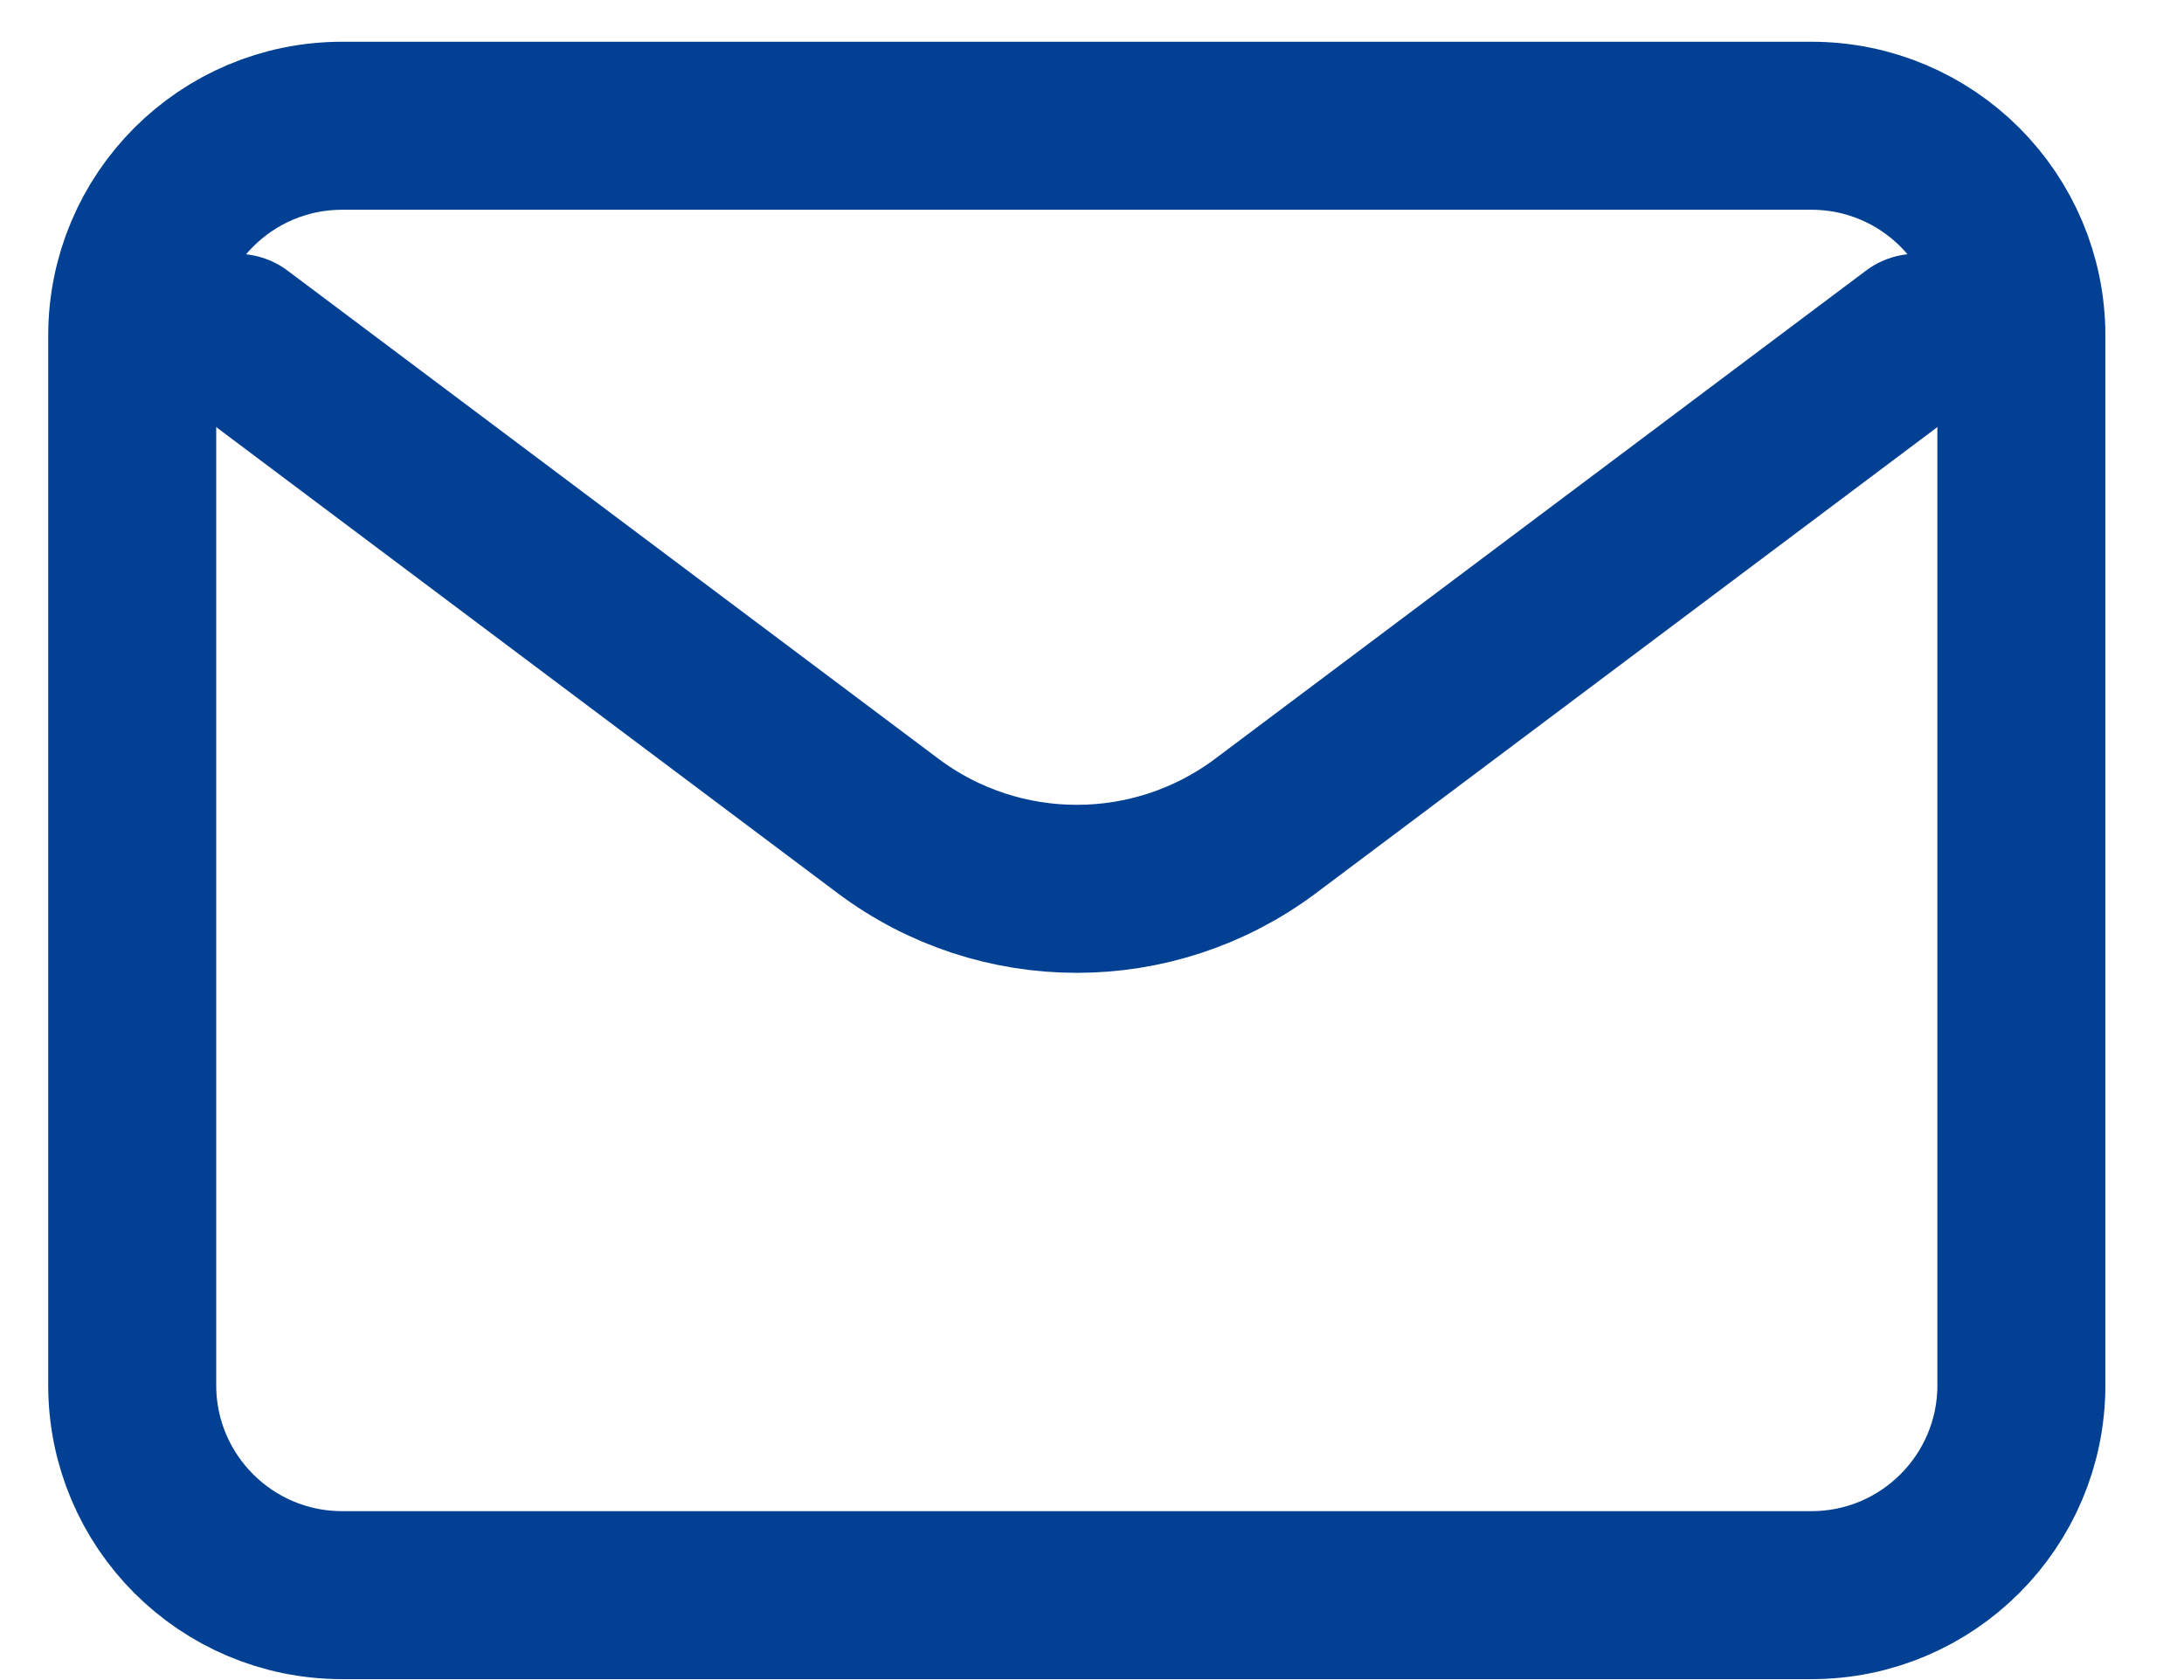 <svg width="26" height="20" viewBox="0 0 26 20" fill="none" xmlns="http://www.w3.org/2000/svg">
<path d="M2.824 4.022L10.57 9.831C11.903 10.831 13.735 10.831 15.068 9.831L22.815 4.021" stroke="#024093" stroke-width="2" stroke-linecap="round" stroke-linejoin="round"/>
<path d="M21.565 1.497H4.073C2.693 1.497 1.574 2.616 1.574 3.996V16.49C1.574 17.87 2.693 18.989 4.073 18.989H21.565C22.945 18.989 24.064 17.87 24.064 16.49V3.996C24.064 2.616 22.945 1.497 21.565 1.497Z" stroke="#024093" stroke-width="2" stroke-linecap="round"/>
</svg>
